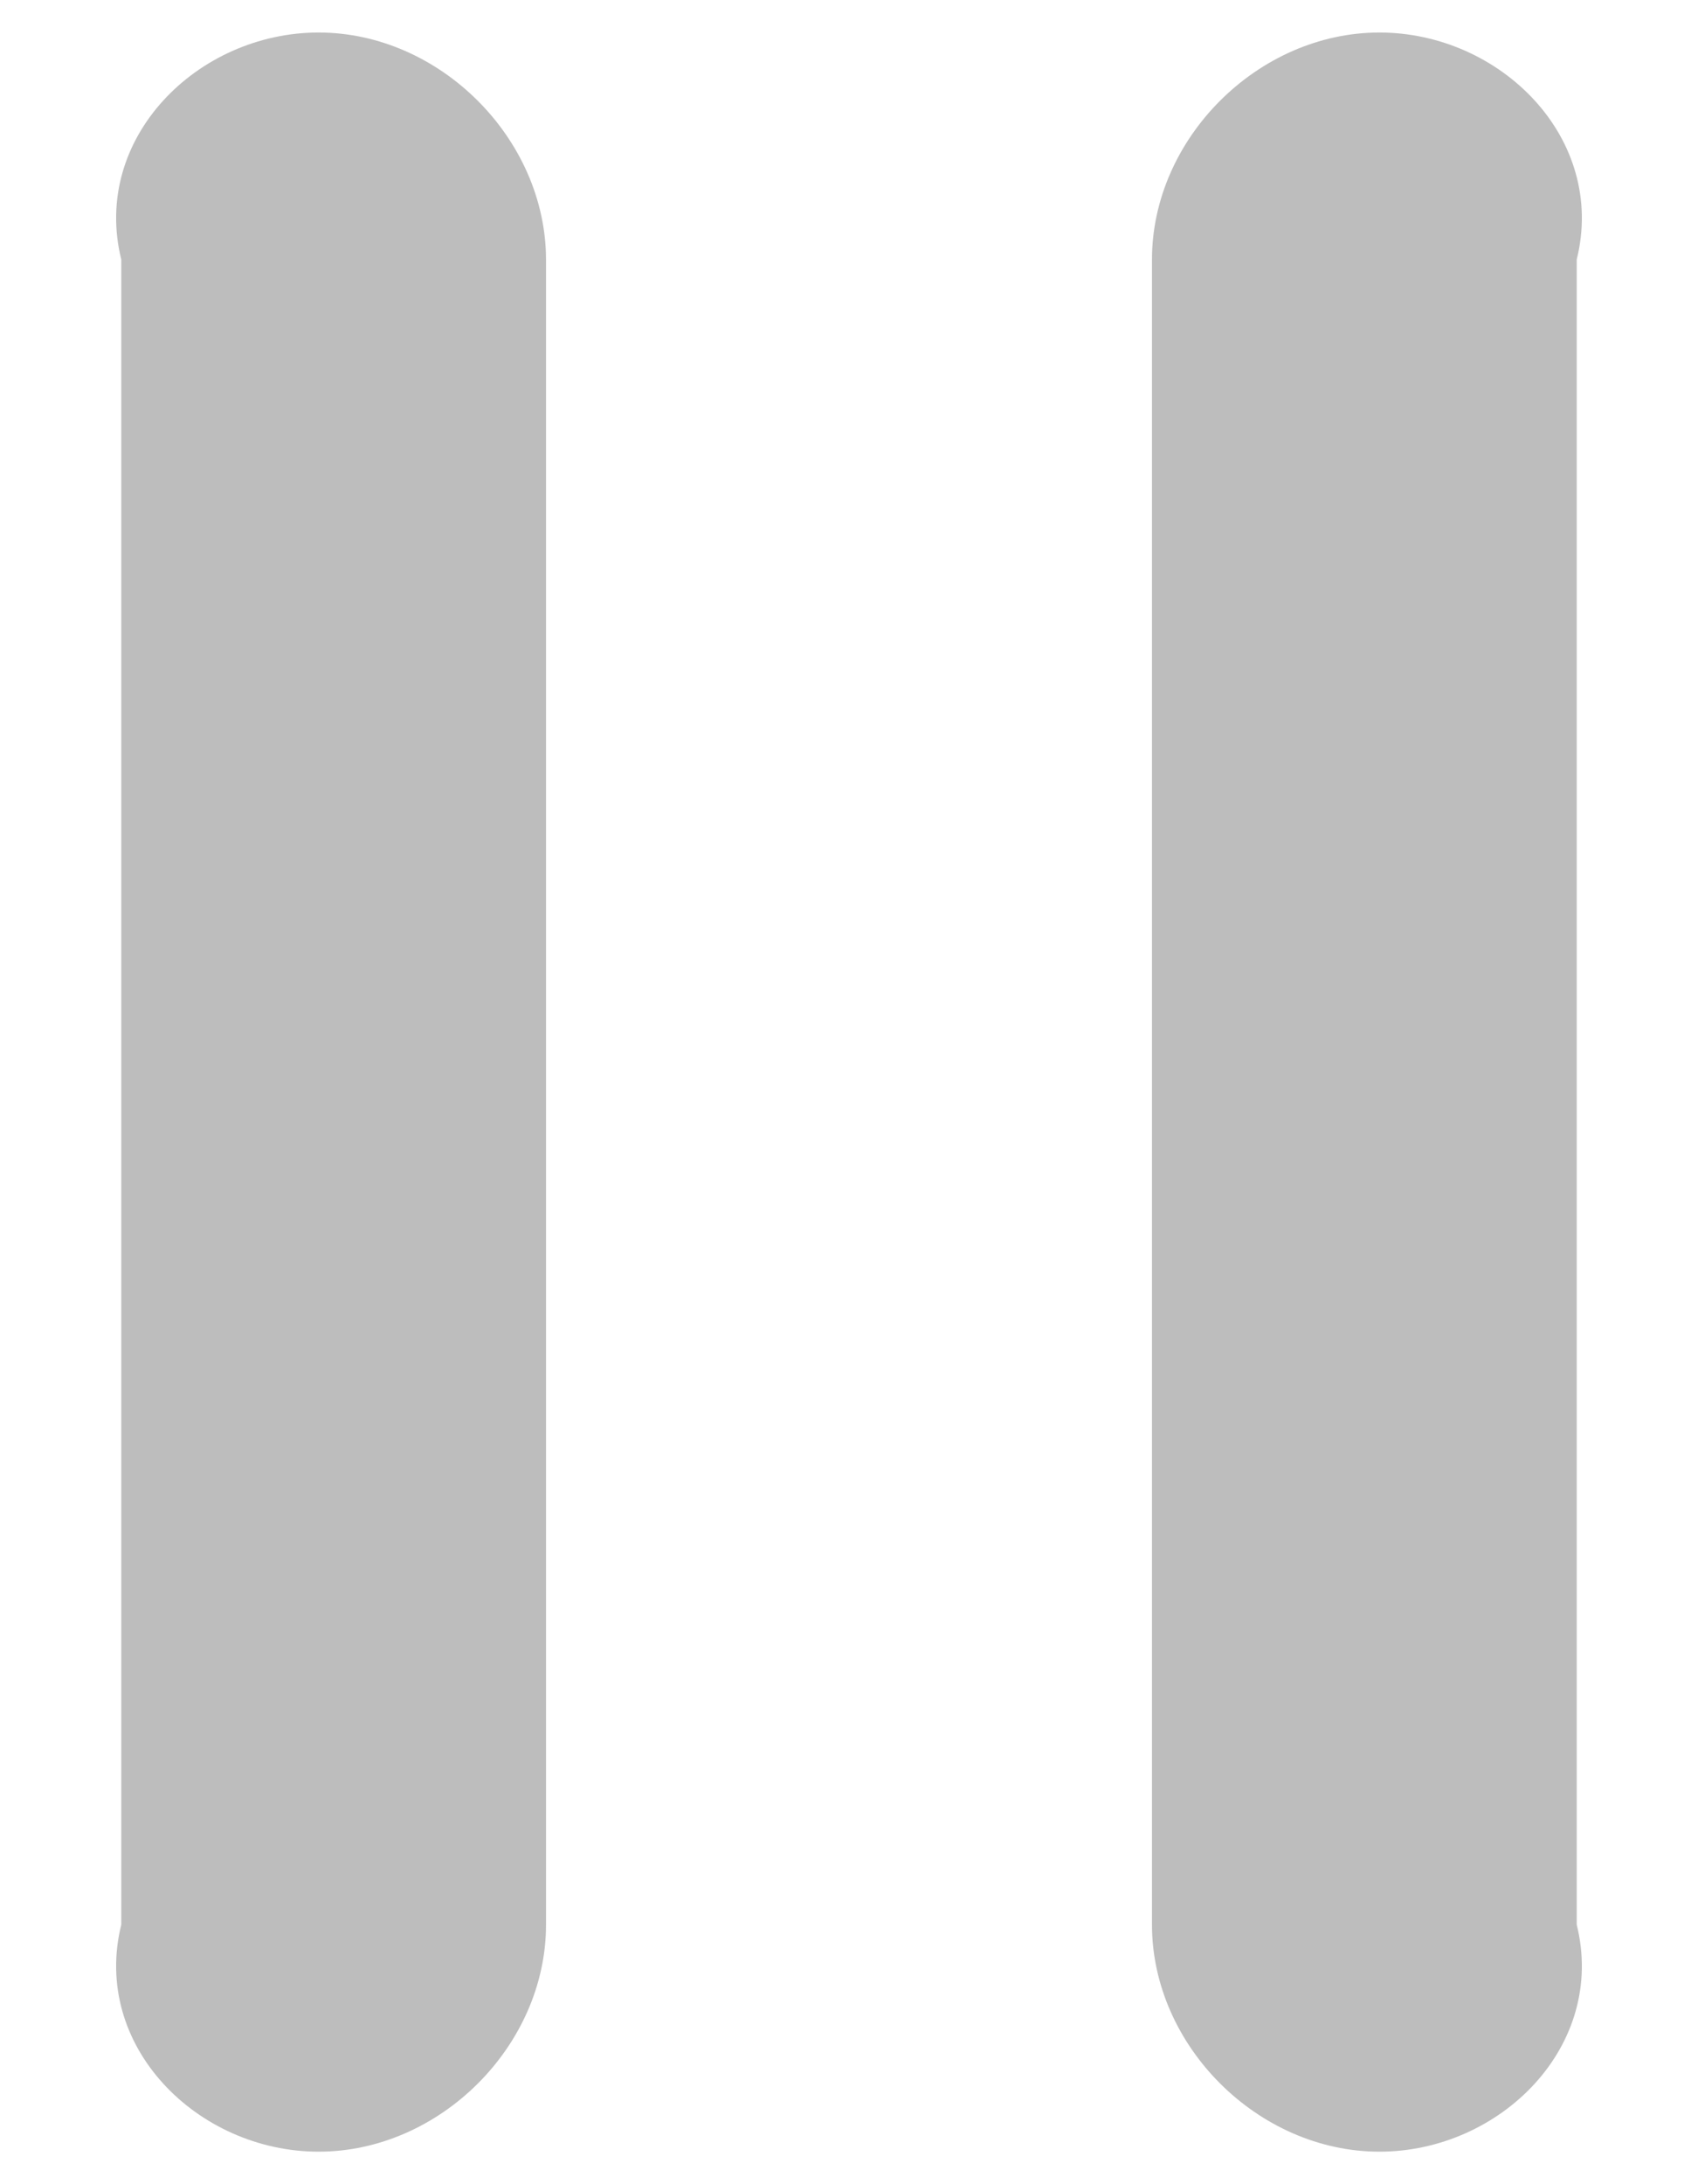 ﻿<?xml version="1.0" encoding="utf-8"?>
<svg version="1.1" xmlns:xlink="http://www.w3.org/1999/xlink" width="14px" height="18px" xmlns="http://www.w3.org/2000/svg">
  <g transform="matrix(1 0 0 1 -1082 -17 )">
    <path d="M 13 2.139  C 13.248 1.141  12.373 0.268  11.373 0.268  C 10.373 0.268  9.498 1.141  9.498 2.139  L 9.498 15.861  C 9.498 16.859  10.373 17.732  11.373 17.732  C 12.373 17.732  13.248 16.859  13 15.861  L 13 2.139  Z M 4.502 2.139  C 4.5 1.141  3.625 0.268  2.627 0.268  C 1.627 0.268  0.752 1.141  1 2.139  L 1 15.861  C 0.752 16.859  1.627 17.732  2.627 17.732  C 3.627 17.732  4.502 16.859  4.502 15.861  L 4.502 2.139  Z " fill-rule="nonzero" fill="#bdbdbd" stroke="none" transform="matrix(1 0 0 1 1082 17 )" />
  </g>
</svg>